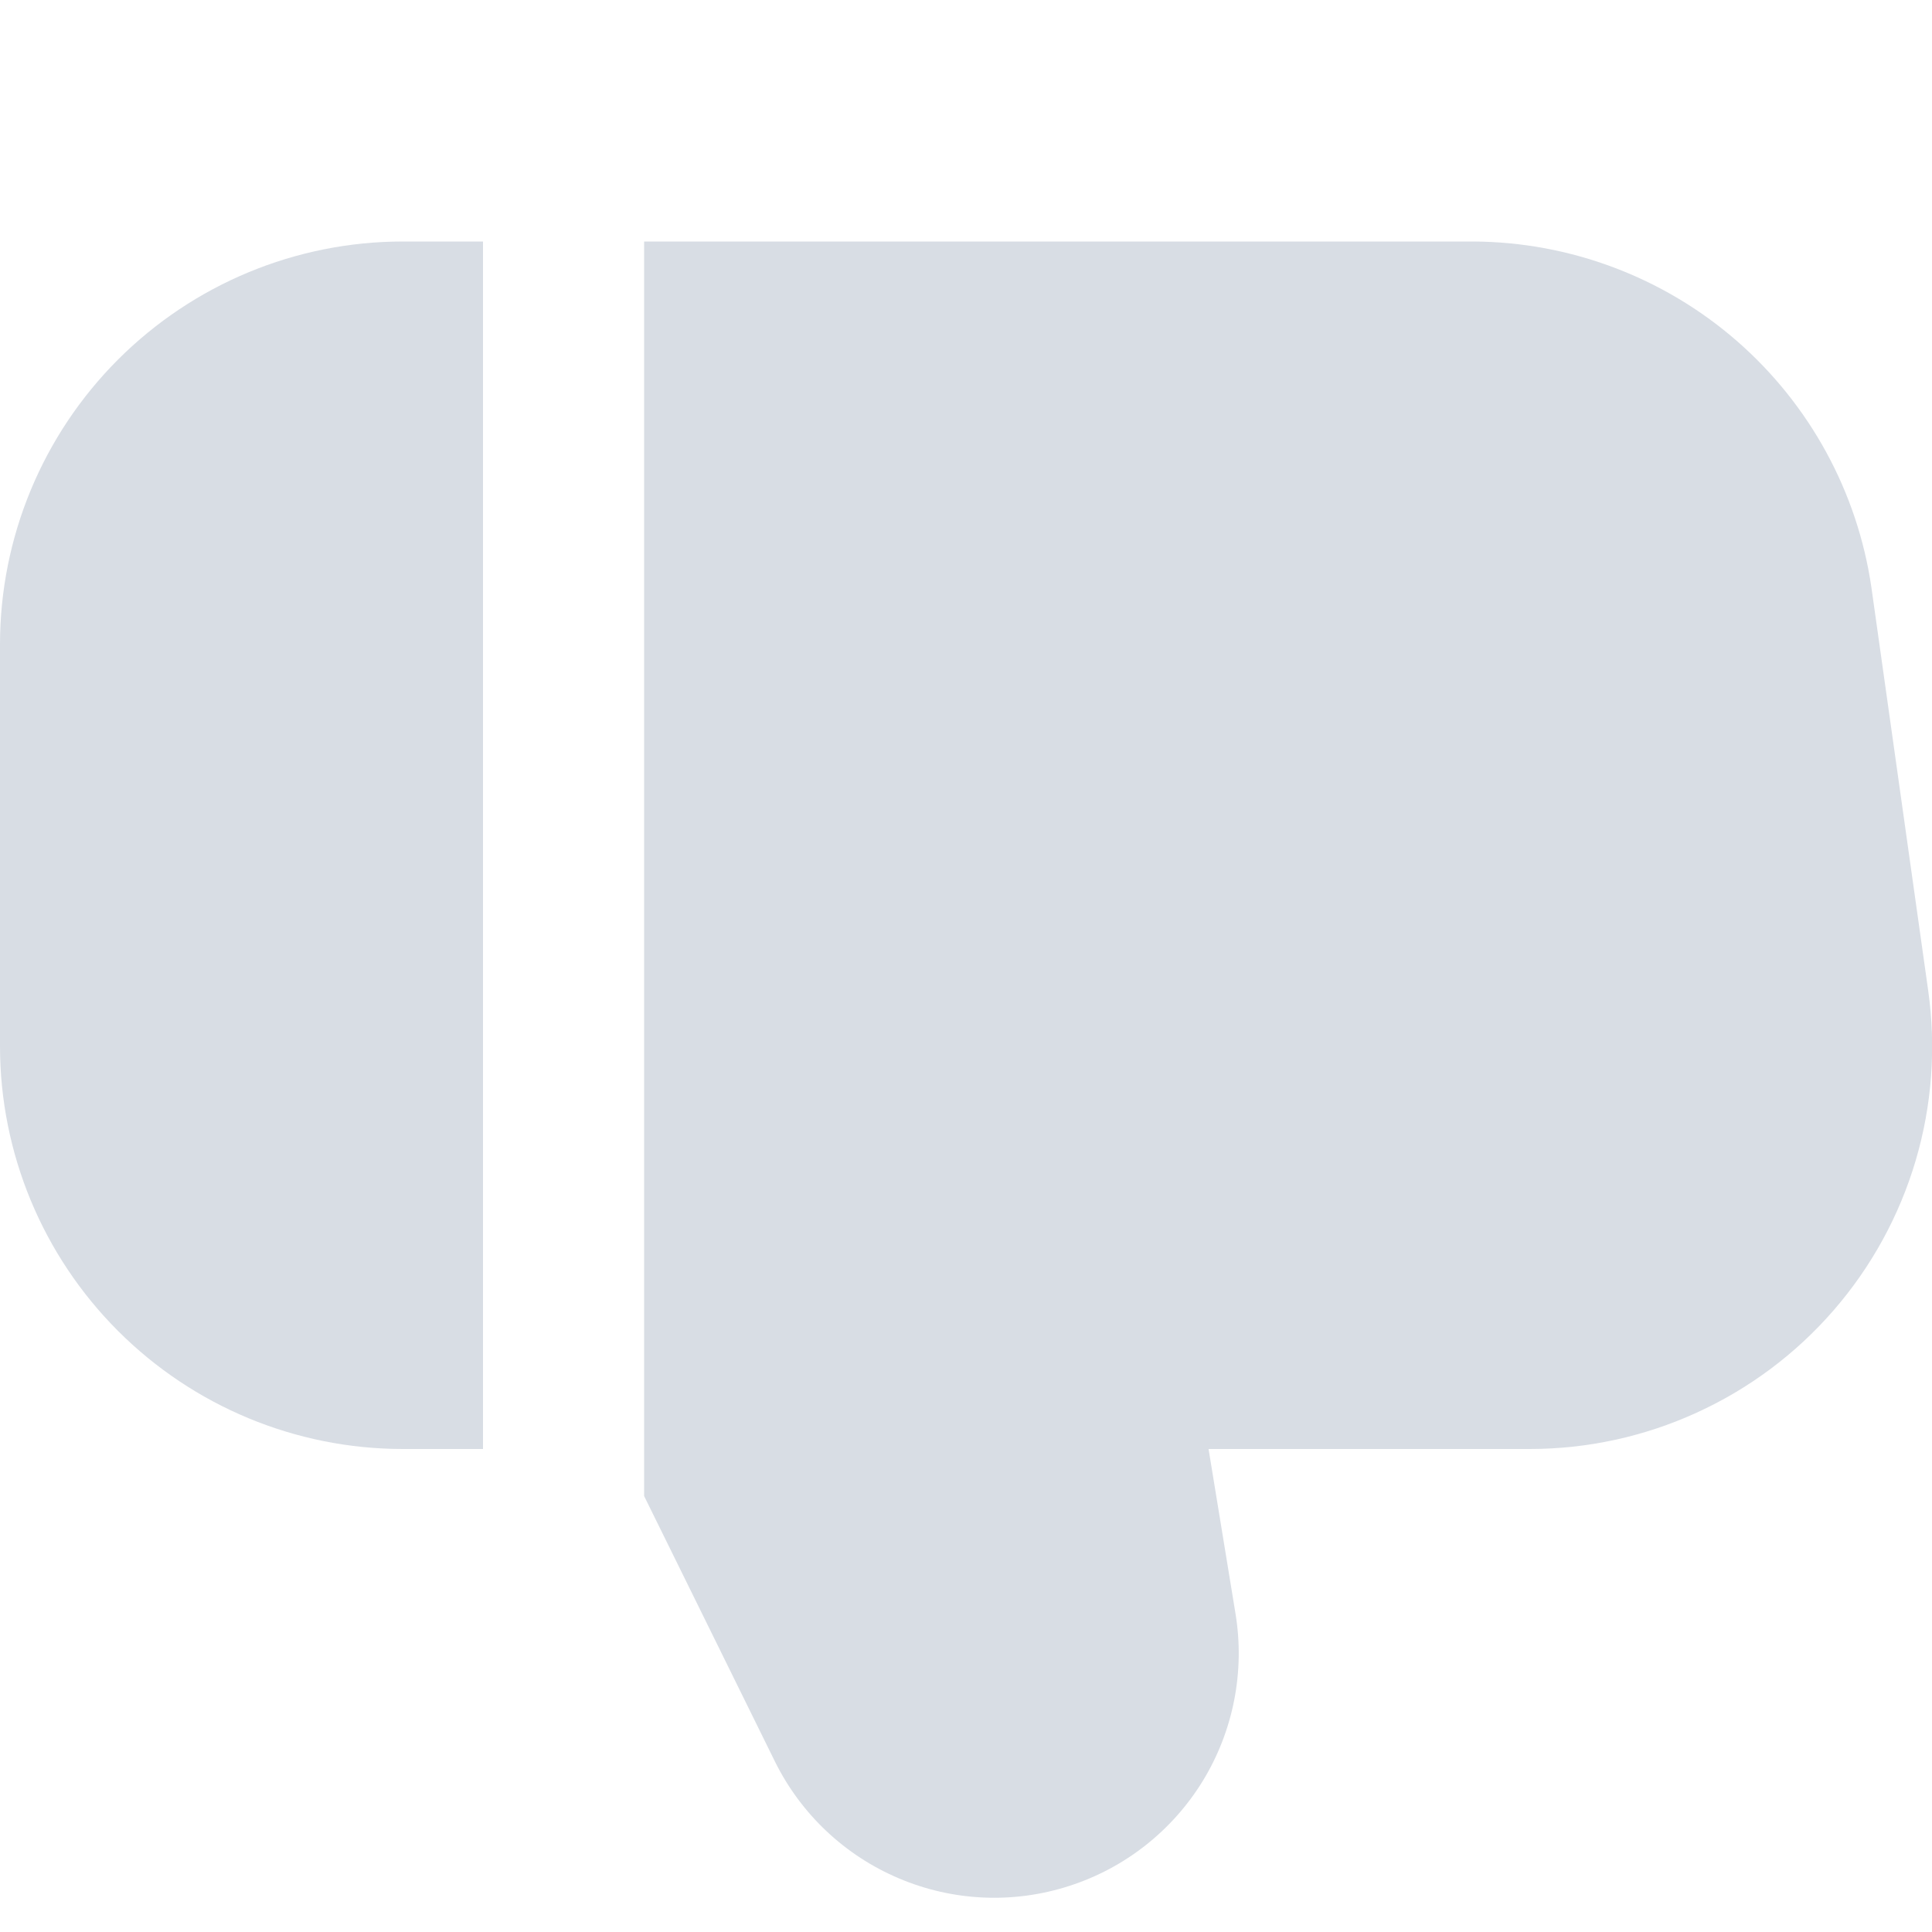 <svg width="20" height="20" viewBox="0 0 20 20" fill="none" xmlns="http://www.w3.org/2000/svg">
<g clip-path="url(#clip0_1390_75557)">
<path d="M19.96 10.25L19.373 6.083C19.229 5.092 18.733 4.185 17.977 3.527C17.221 2.87 16.253 2.505 15.251 2.5H6.668V15.487L8.023 18.237C8.292 18.78 8.747 19.209 9.306 19.445C9.864 19.682 10.489 19.71 11.066 19.524C11.644 19.339 12.135 18.952 12.452 18.435C12.768 17.917 12.888 17.303 12.79 16.705L12.511 15H15.835C16.431 15 17.021 14.872 17.563 14.624C18.106 14.377 18.589 14.016 18.98 13.566C19.372 13.115 19.662 12.586 19.831 12.014C20 11.442 20.044 10.841 19.96 10.25Z" fill="#D8DDE4"/>
<path d="M0 6.667V10.833C0.001 11.938 0.441 12.997 1.222 13.778C2.003 14.559 3.062 14.999 4.167 15H5V2.5H4.167C3.062 2.501 2.003 2.941 1.222 3.722C0.441 4.503 0.001 5.562 0 6.667H0Z" fill="#D8DDE4"/>
</g>
<defs>
<clipPath id="clip0_1390_75557">
<rect width="20" height="20" fill="white"/>
</clipPath>
</defs>
</svg>
